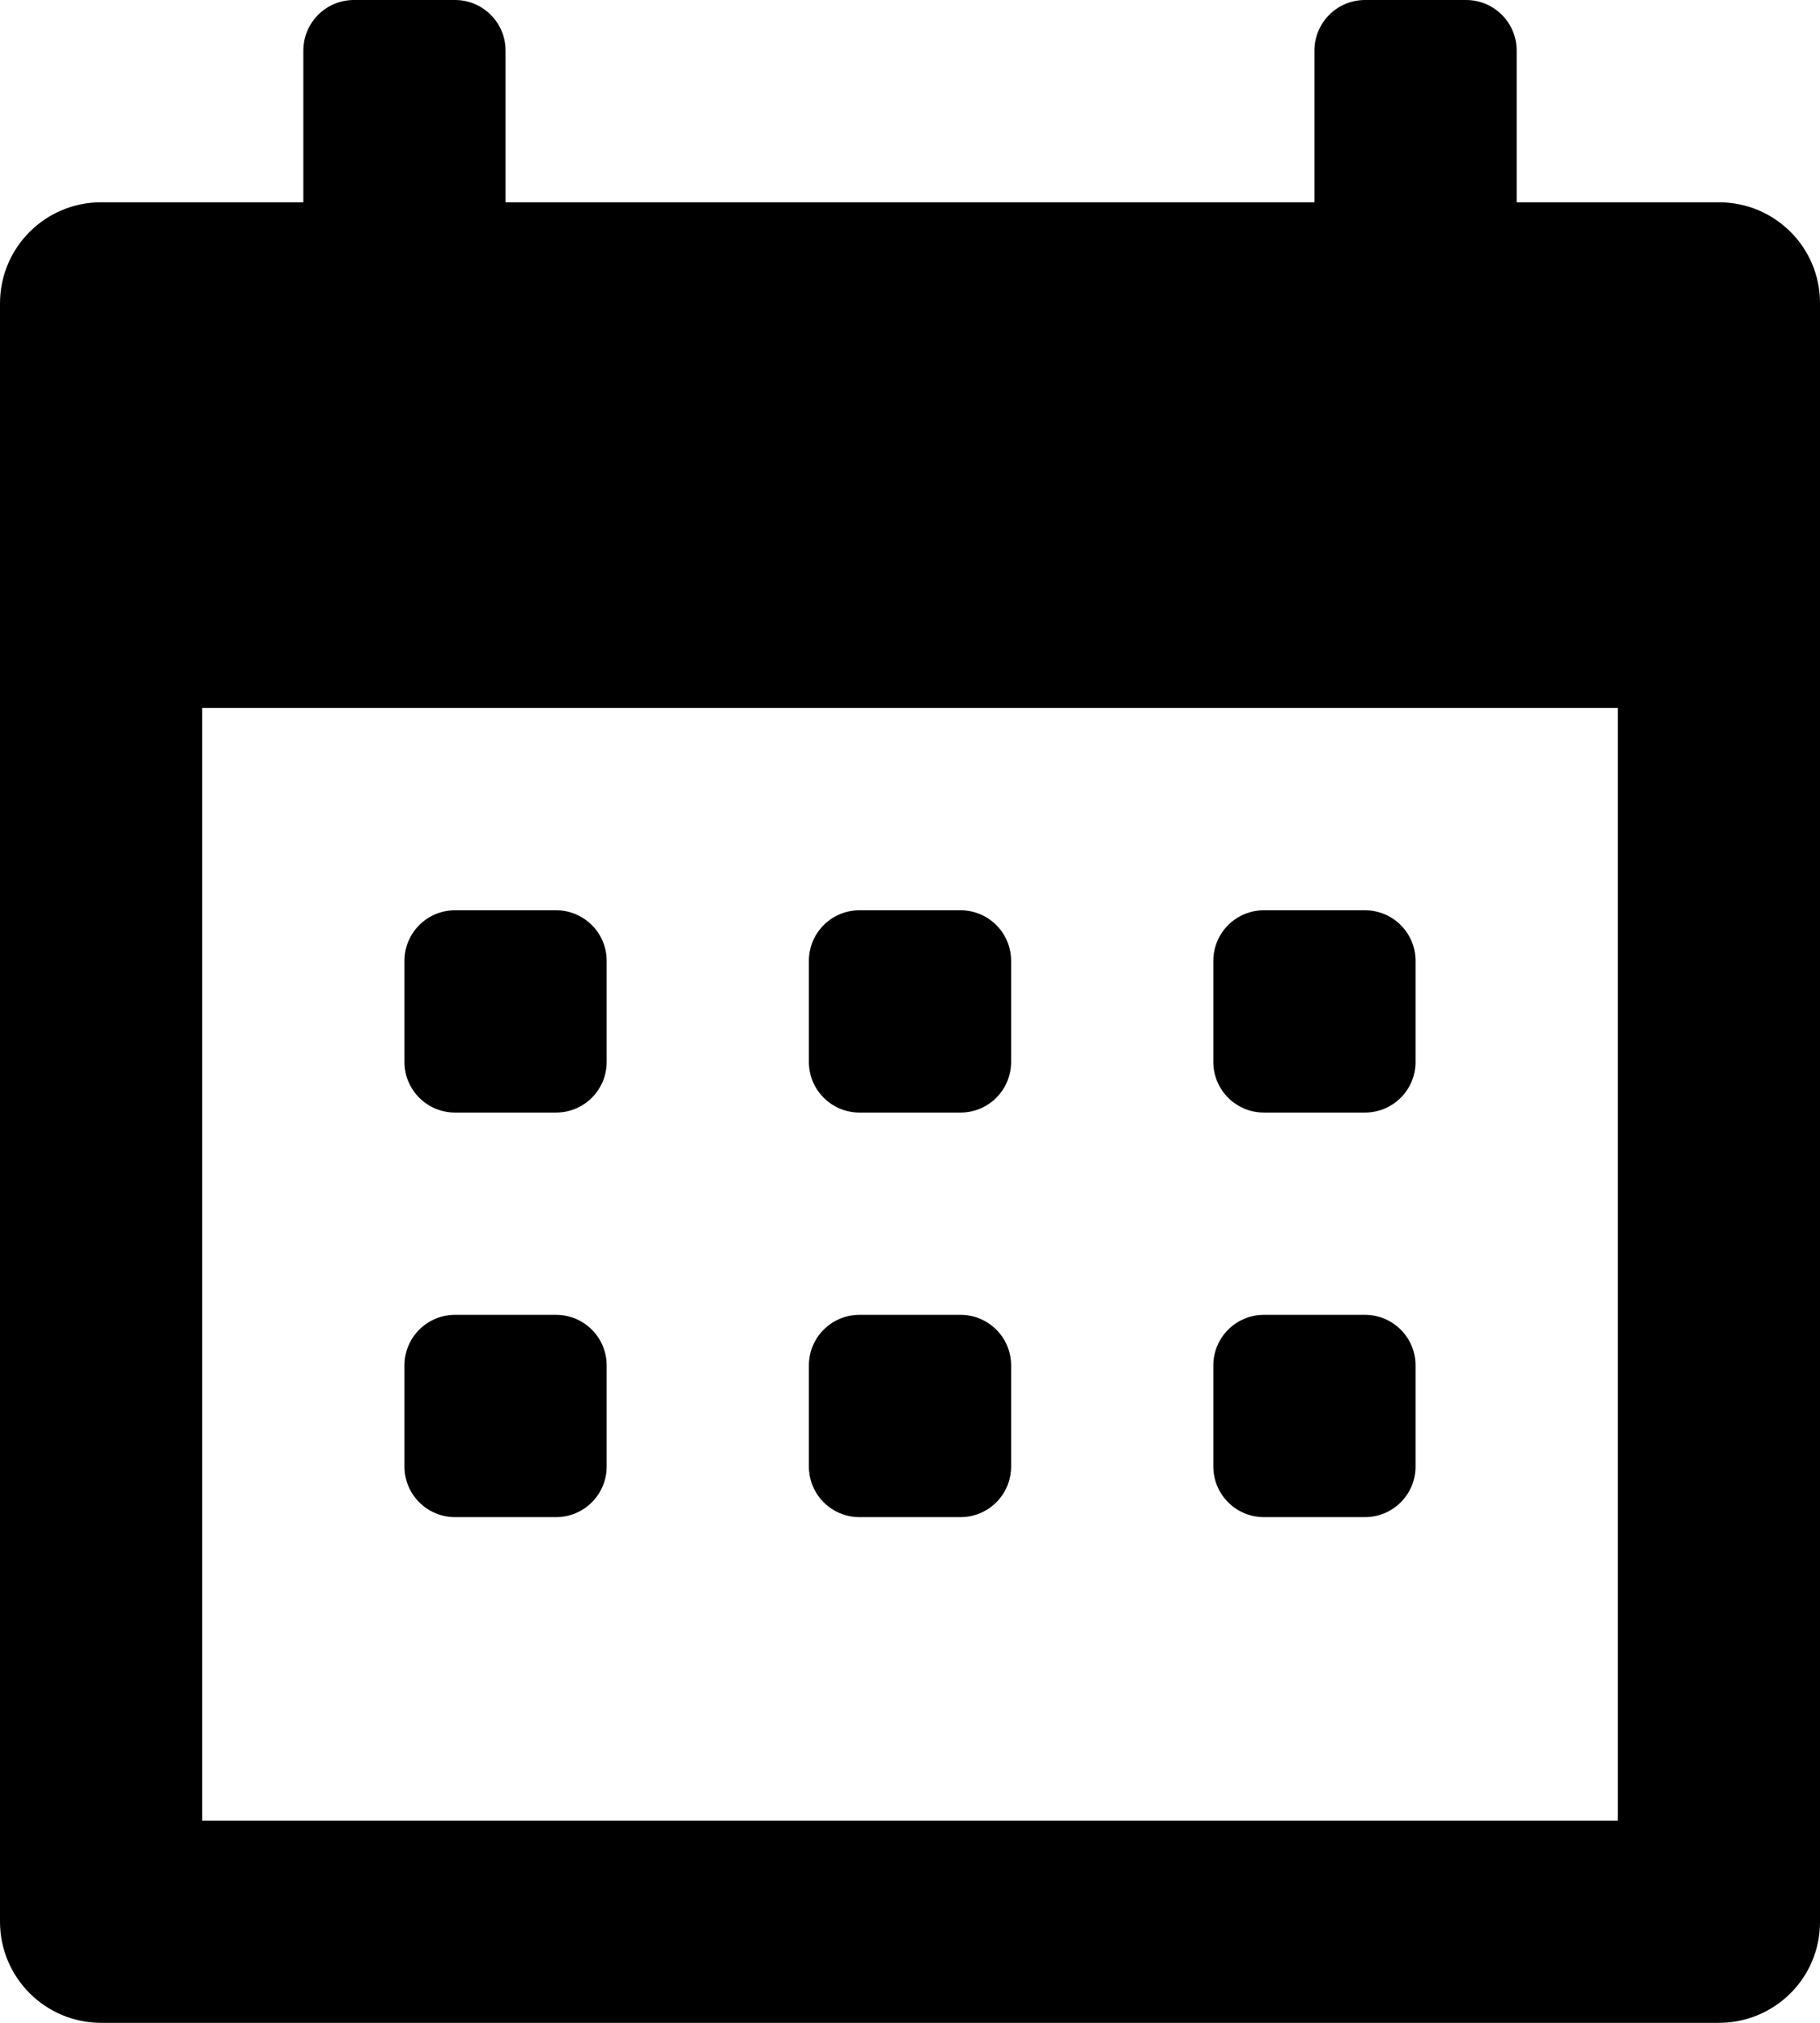<svg viewBox="0 0 18 20" xmlns="http://www.w3.org/2000/svg">
<path d="M5.5 9C5.776 9 6 9.224 6 9.5V10.5C6 10.776 5.776 11 5.5 11H4.5C4.224 11 4 10.776 4 10.5V9.5C4 9.224 4.224 9 4.5 9H5.5ZM9.5 9C9.776 9 10 9.224 10 9.5V10.5C10 10.776 9.776 11 9.5 11H8.5C8.224 11 8 10.776 8 10.5V9.5C8 9.224 8.224 9 8.5 9H9.5ZM13.5 9C13.776 9 14 9.224 14 9.5V10.5C14 10.776 13.776 11 13.5 11H12.5C12.224 11 12 10.776 12 10.5V9.5C12 9.224 12.224 9 12.5 9H13.5ZM17 2C17.552 2 18 2.444 18 2.996C18 6.1 18 15.592 18 19.003C18 19.556 17.552 20 17 20H1C0.448 20 -9.68705e-10 19.552 2.04987e-08 19C2.1029e-07 14.117 1.6248e-06 7.882 3.14768e-07 3C1.66589e-07 2.447 0.448 2 1 2C1.956 2 3 2 3 2V0.5C3 0.224 3.224 0 3.5 0H4.5C4.776 0 5 0.224 5 0.5V2H13V0.5C13 0.224 13.224 0 13.5 0H14.5C14.776 0 15 0.224 15 0.5V2H17ZM16 18V7H2V18H16ZM5.5 13C5.776 13 6 13.224 6 13.5V14.5C6 14.776 5.776 15 5.5 15H4.5C4.224 15 4 14.776 4 14.5V13.5C4 13.224 4.224 13 4.5 13H5.5ZM9.5 13C9.776 13 10 13.224 10 13.5V14.5C10 14.776 9.776 15 9.5 15H8.5C8.224 15 8 14.776 8 14.5V13.5C8 13.224 8.224 13 8.5 13H9.5ZM13.5 13C13.776 13 14 13.224 14 13.5V14.5C14 14.776 13.776 15 13.5 15H12.5C12.224 15 12 14.776 12 14.5V13.5C12 13.224 12.224 13 12.5 13H13.5Z"/>
</svg>
